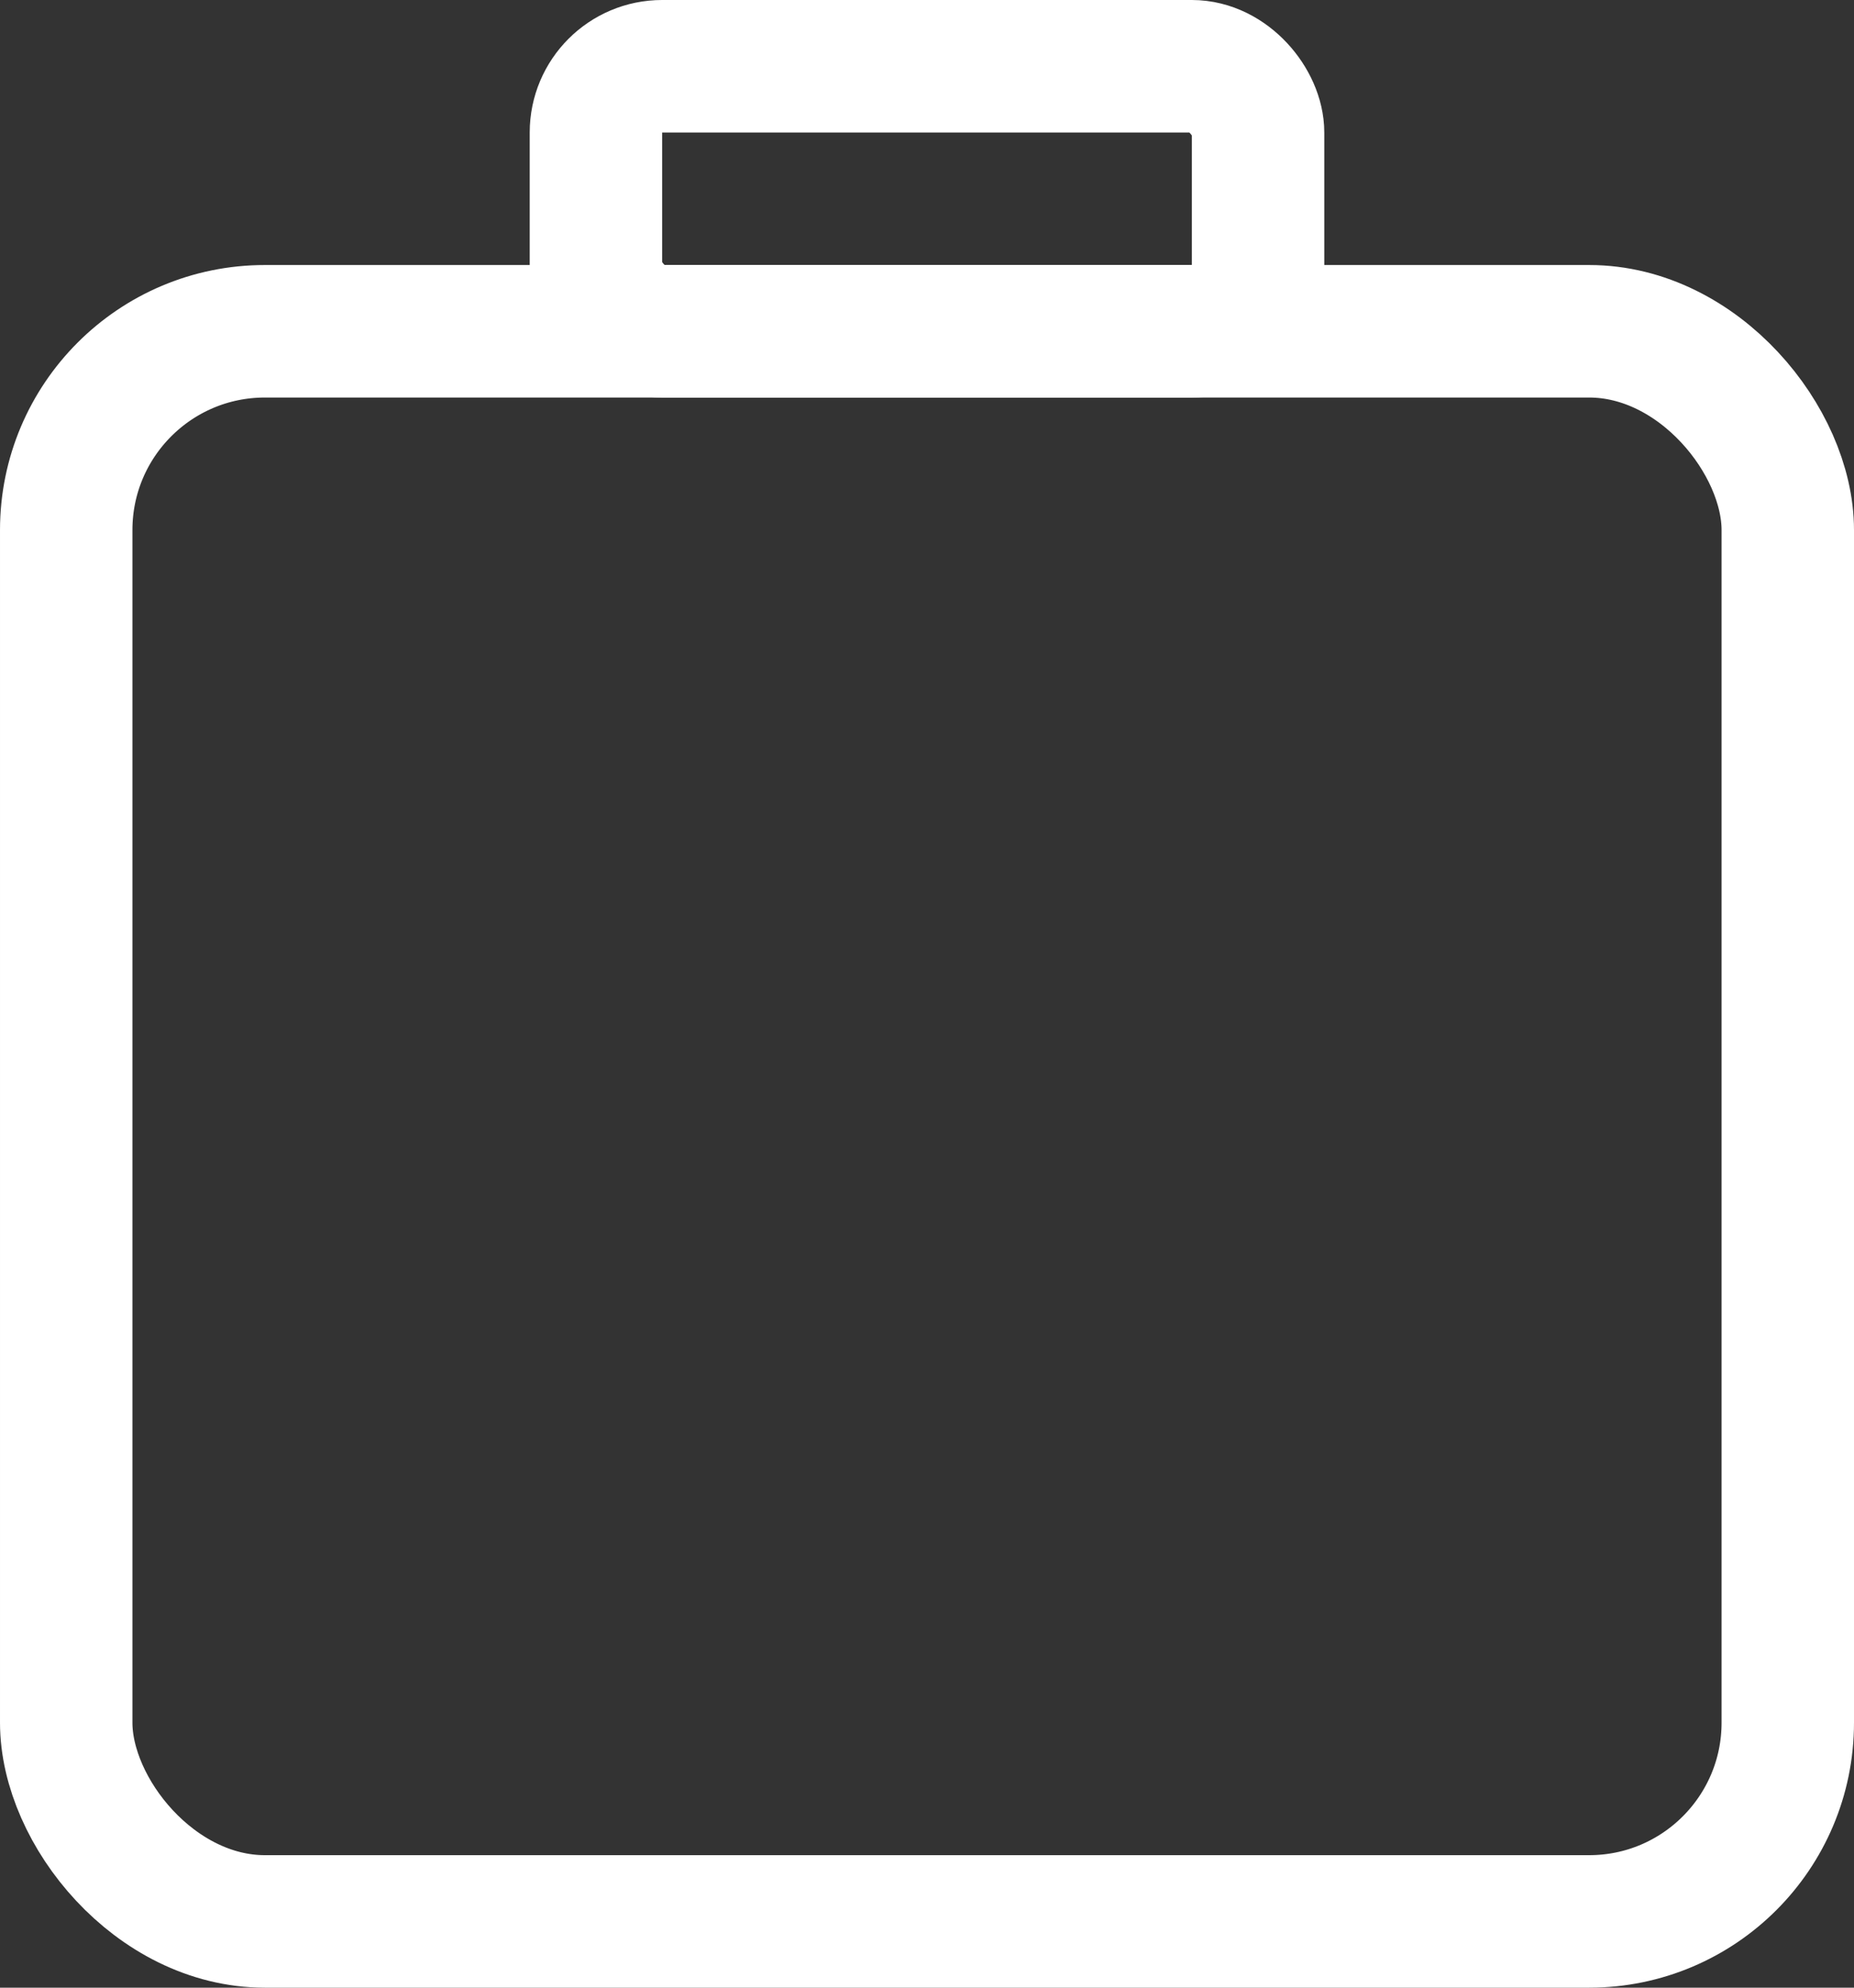 <svg width="14" height="15" viewBox="0 0 14 15" fill="none" xmlns="http://www.w3.org/2000/svg">
<rect x="0" y="0" width="14" height="15" fill="#333333" stroke="none"/>
<rect x="0.5" y="2.5" width="13" height="12" rx="1.5" stroke="white"/>
<rect x="4.5" y="0.5" width="5" height="2" rx="0.5" stroke="white"/>
</svg>
